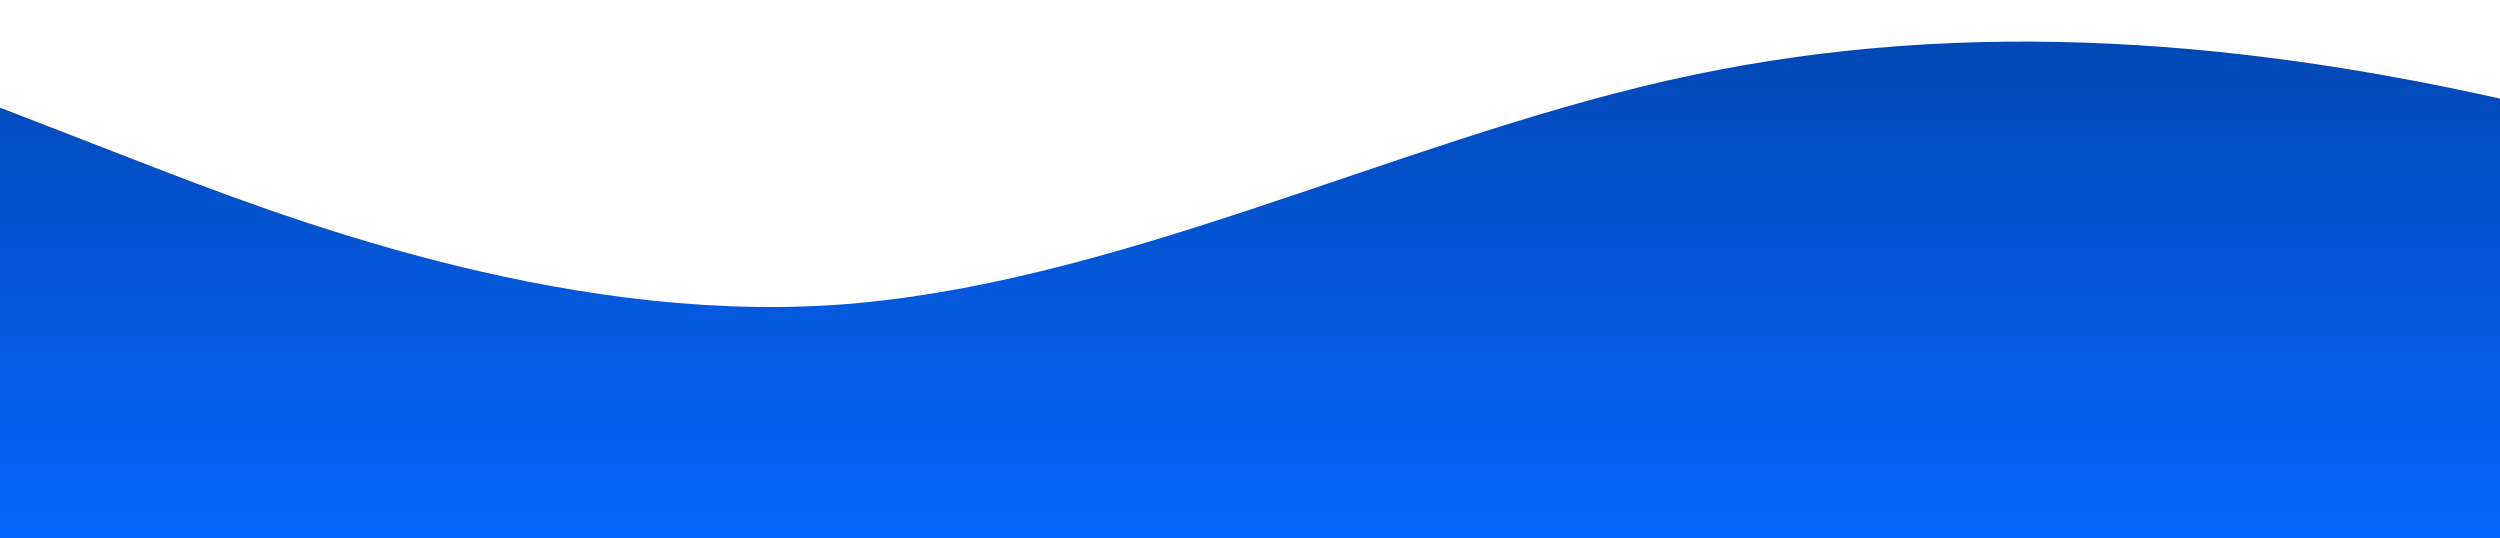 <?xml version="1.0" standalone="no"?>
<svg xmlns:xlink="http://www.w3.org/1999/xlink" id="wave" style="transform:rotate(180deg); transition: 0.3s" viewBox="0 0 1440 310" version="1.1" xmlns="http://www.w3.org/2000/svg"><defs><linearGradient id="sw-gradient-0" x1="0" x2="0" y1="1" y2="0"><stop stop-color="rgba(5, 103, 255, 1)" offset="0%"/><stop stop-color="rgba(1, 69, 175, 1)" offset="100%"/></linearGradient></defs><path style="transform:translate(0, 0px); opacity:1" fill="url(#sw-gradient-0)" d="M0,62L80,93C160,124,320,186,480,175.7C640,165,800,83,960,46.5C1120,10,1280,21,1440,56.8C1600,93,1760,155,1920,155C2080,155,2240,93,2400,77.5C2560,62,2720,93,2880,87.8C3040,83,3200,41,3360,20.7C3520,0,3680,0,3840,46.5C4000,93,4160,186,4320,191.2C4480,196,4640,114,4800,67.2C4960,21,5120,10,5280,15.5C5440,21,5600,41,5760,51.7C5920,62,6080,62,6240,67.2C6400,72,6560,83,6720,72.3C6880,62,7040,31,7200,51.7C7360,72,7520,145,7680,144.7C7840,145,8000,72,8160,72.3C8320,72,8480,145,8640,170.5C8800,196,8960,176,9120,144.7C9280,114,9440,72,9600,67.2C9760,62,9920,93,10080,108.5C10240,124,10400,124,10560,124C10720,124,10880,124,11040,113.7C11200,103,11360,83,11440,72.3L11520,62L11520,310L11440,310C11360,310,11200,310,11040,310C10880,310,10720,310,10560,310C10400,310,10240,310,10080,310C9920,310,9760,310,9600,310C9440,310,9280,310,9120,310C8960,310,8800,310,8640,310C8480,310,8320,310,8160,310C8000,310,7840,310,7680,310C7520,310,7360,310,7200,310C7040,310,6880,310,6720,310C6560,310,6400,310,6240,310C6080,310,5920,310,5760,310C5600,310,5440,310,5280,310C5120,310,4960,310,4800,310C4640,310,4480,310,4320,310C4160,310,4000,310,3840,310C3680,310,3520,310,3360,310C3200,310,3040,310,2880,310C2720,310,2560,310,2400,310C2240,310,2080,310,1920,310C1760,310,1600,310,1440,310C1280,310,1120,310,960,310C800,310,640,310,480,310C320,310,160,310,80,310L0,310Z"/></svg>